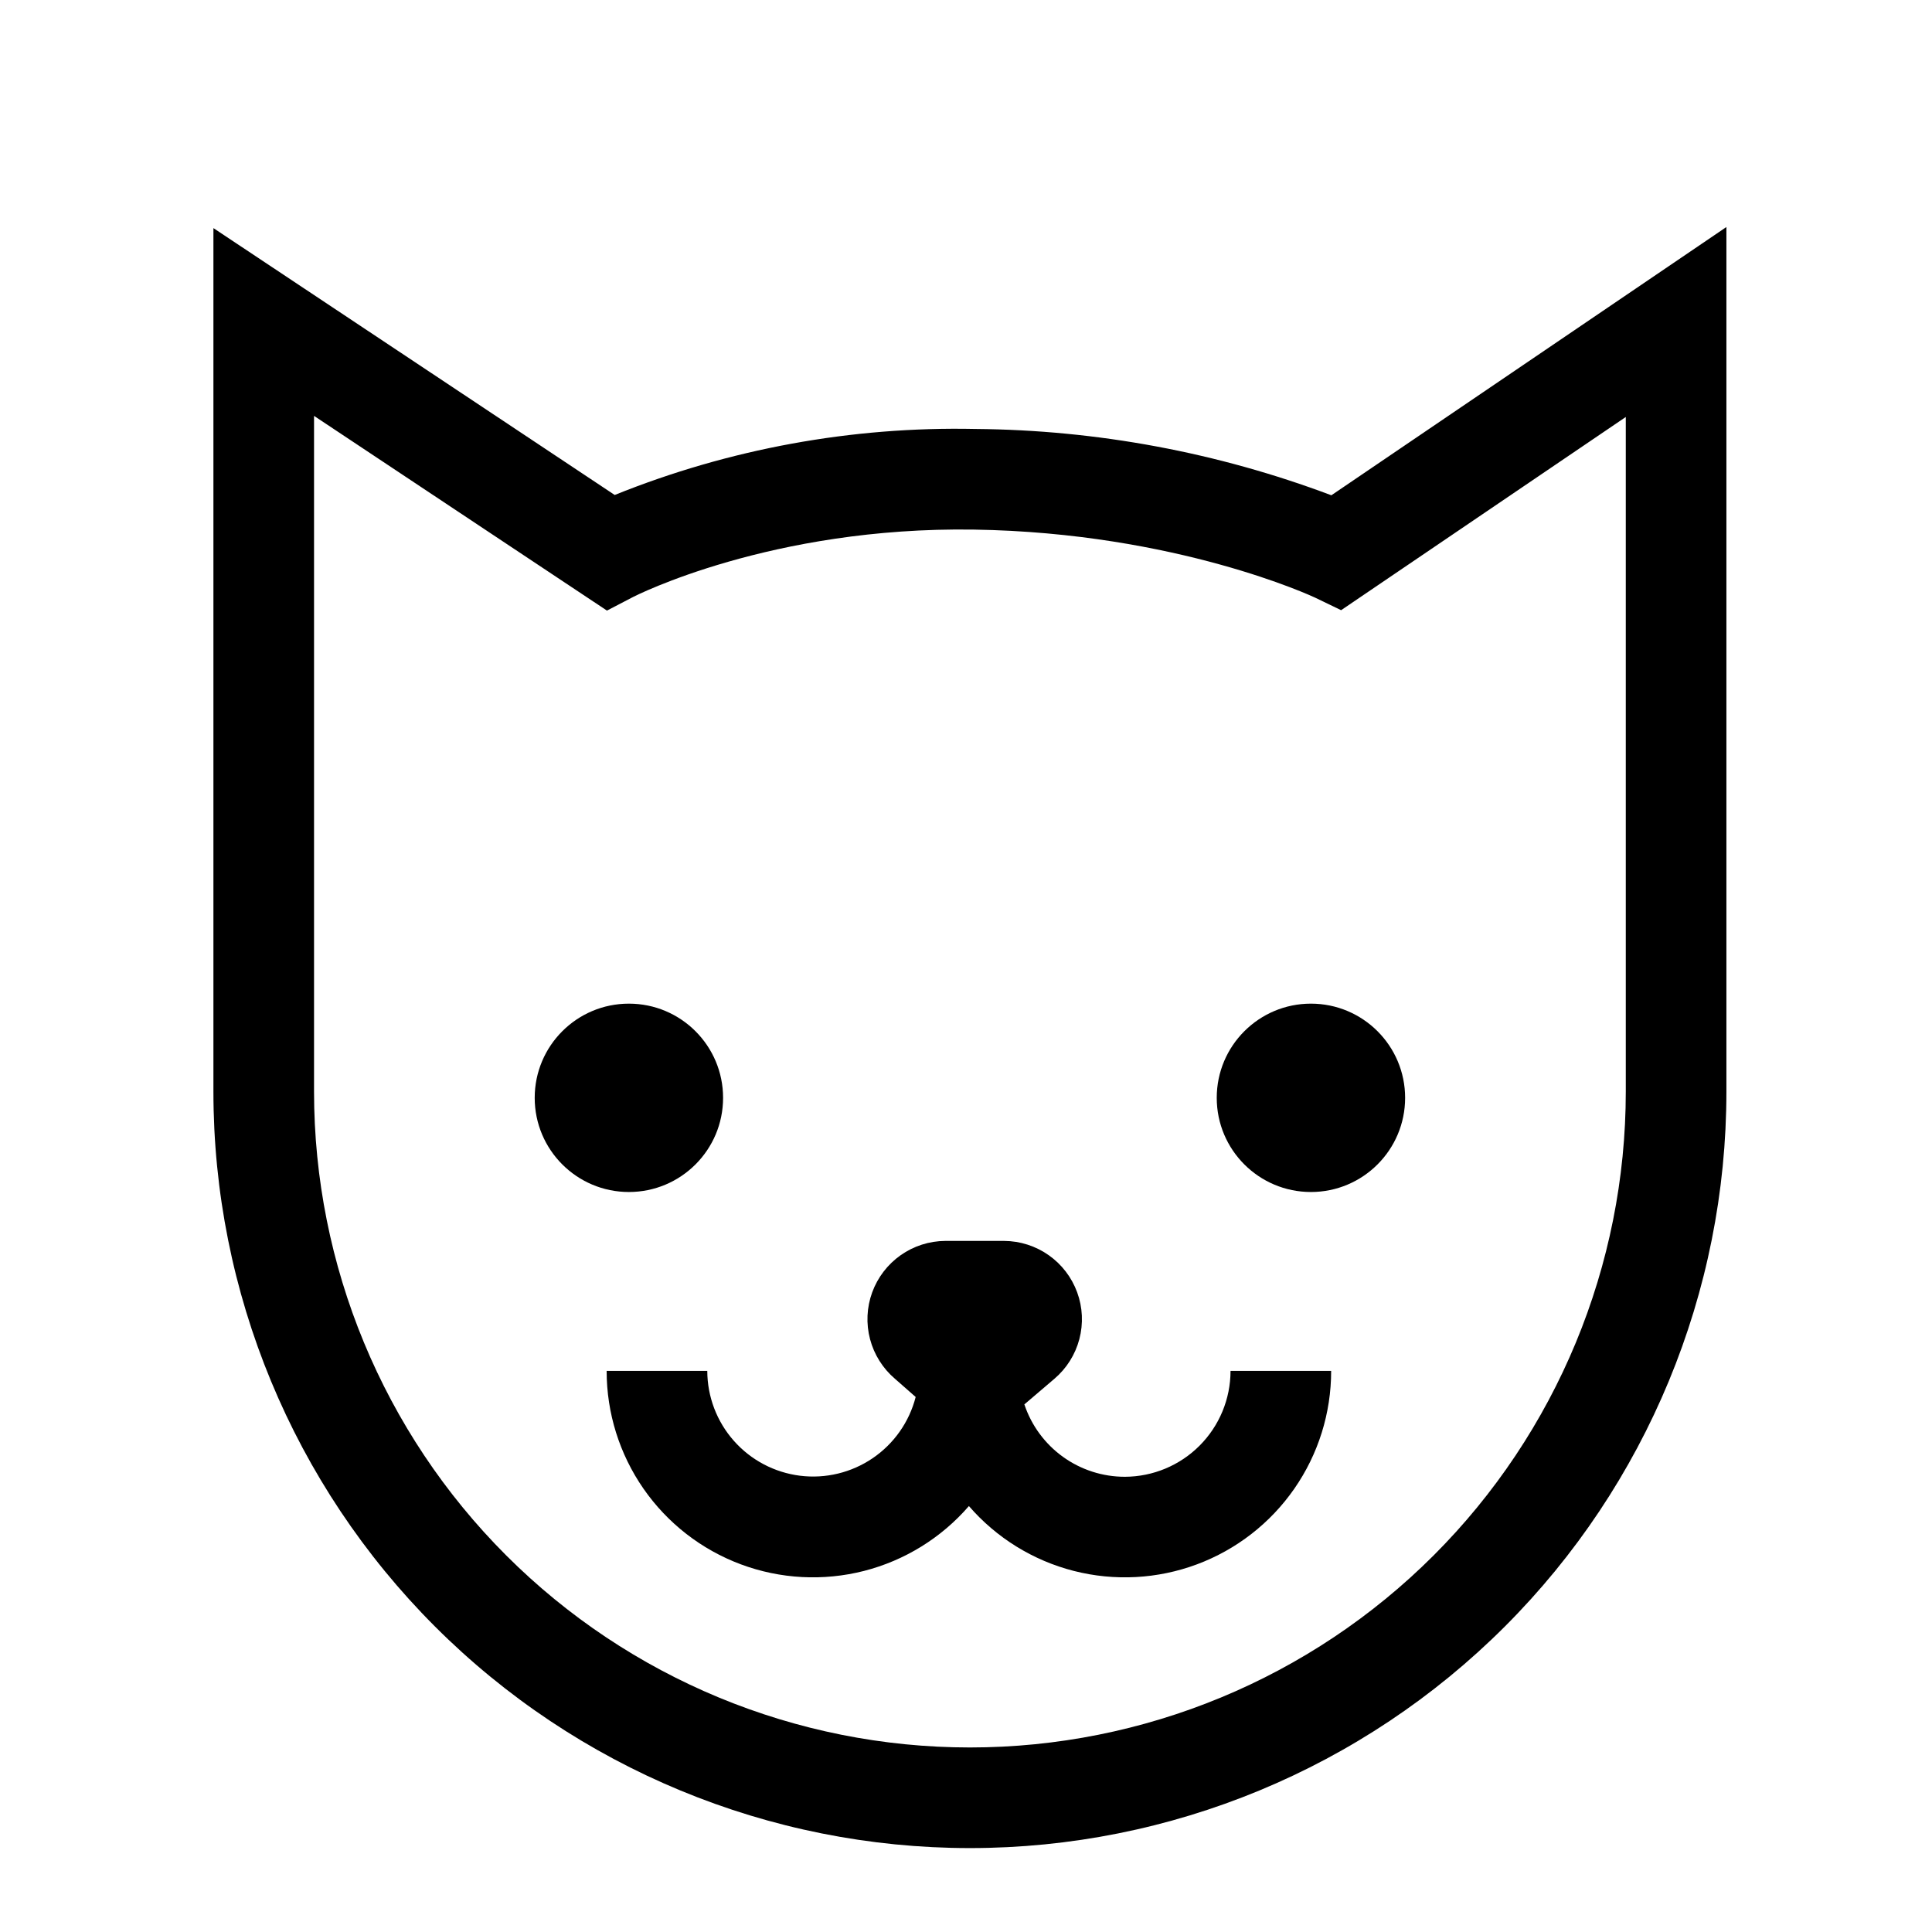 <svg width="101" height="101" viewBox="0 0 101 101" fill="none" xmlns="http://www.w3.org/2000/svg">
<path d="M58.811 77.202C57.647 77.204 56.512 76.839 55.568 76.159C54.624 75.479 53.918 74.519 53.55 73.415L53.587 73.388L55.123 72.078C55.759 71.537 56.213 70.814 56.426 70.006C56.638 69.198 56.599 68.345 56.312 67.561C56.026 66.777 55.507 66.099 54.824 65.618C54.141 65.137 53.328 64.877 52.493 64.872H49.416C48.581 64.877 47.767 65.137 47.085 65.618C46.402 66.099 45.883 66.777 45.596 67.561C45.31 68.345 45.27 69.198 45.483 70.006C45.696 70.814 46.15 71.537 46.785 72.078L47.869 73.031C47.535 74.335 46.736 75.472 45.623 76.23C44.509 76.988 43.158 77.314 41.822 77.147C40.486 76.979 39.256 76.331 38.364 75.322C37.472 74.314 36.978 73.015 36.975 71.668H31.714C31.713 73.868 32.384 76.015 33.638 77.822C34.892 79.629 36.668 81.01 38.729 81.779C40.79 82.548 43.036 82.668 45.168 82.124C47.299 81.579 49.212 80.396 50.652 78.733C52.091 80.396 54.005 81.579 56.136 82.124C58.267 82.668 60.514 82.548 62.575 81.779C64.636 81.01 66.412 79.629 67.666 77.822C68.92 76.015 69.591 73.868 69.589 71.668H64.329C64.328 73.133 63.746 74.537 62.712 75.574C61.678 76.611 60.275 77.196 58.811 77.202Z" fill="black"/>
<path d="M69.6 25.892C63.648 23.651 57.348 22.477 50.989 22.425C44.535 22.289 38.122 23.463 32.135 25.876L11.157 11.925V57.065C11.157 67.554 15.323 77.613 22.74 85.03C30.157 92.446 40.216 96.613 50.705 96.613C61.193 96.613 71.252 92.446 78.669 85.03C86.086 77.613 90.252 67.554 90.252 57.065V11.868L69.6 25.892ZM84.992 57.065C84.992 66.159 81.379 74.88 74.949 81.31C68.519 87.74 59.798 91.353 50.705 91.353C41.611 91.353 32.89 87.74 26.46 81.31C20.03 74.88 16.417 66.159 16.417 57.065V21.741L31.73 31.92L33.103 31.205C33.177 31.168 40.31 27.523 50.915 27.686C61.52 27.849 68.679 31.21 68.748 31.242L70.11 31.899L84.992 21.799V57.065Z" fill="black"/>
<path d="M32.877 62.315C35.596 62.315 37.801 60.111 37.801 57.392C37.801 54.672 35.596 52.468 32.877 52.468C30.158 52.468 27.953 54.672 27.953 57.392C27.953 60.111 30.158 62.315 32.877 62.315Z" fill="black"/>
<path d="M68.532 62.315C71.251 62.315 73.456 60.111 73.456 57.392C73.456 54.672 71.251 52.468 68.532 52.468C65.813 52.468 63.608 54.672 63.608 57.392C63.608 60.111 65.813 62.315 68.532 62.315Z" fill="black"/>
</svg>

